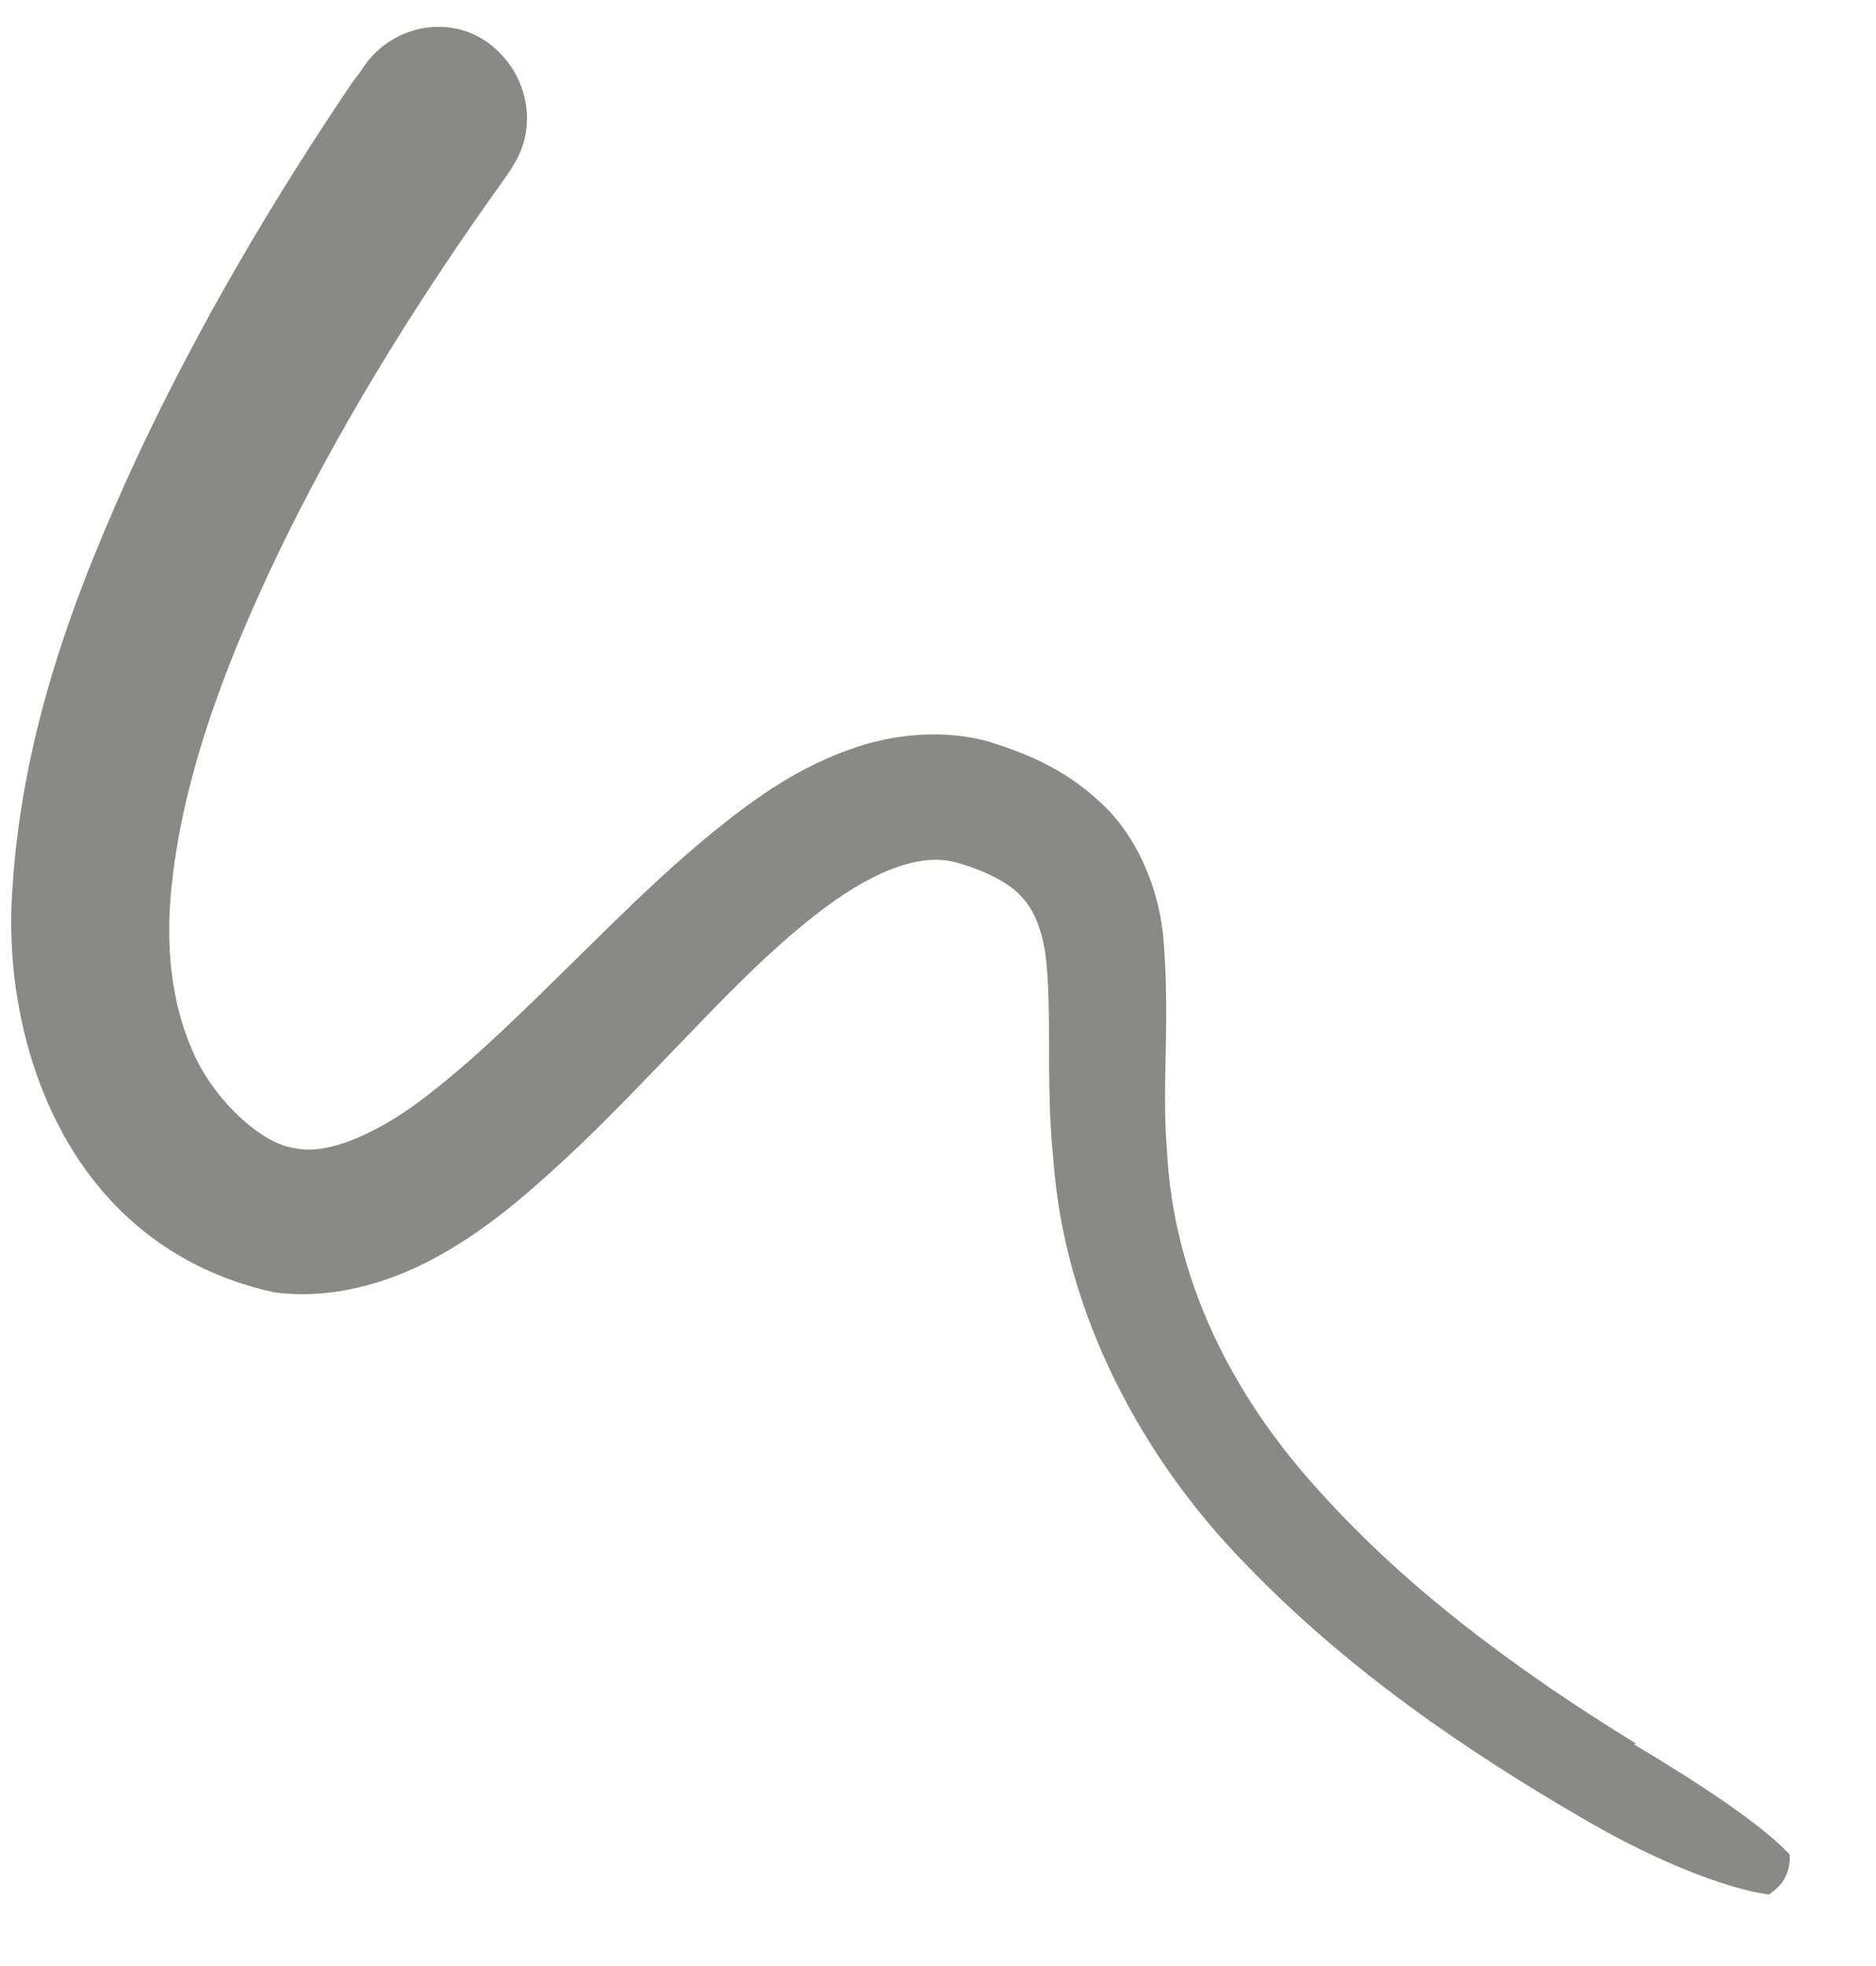 <svg width="21" height="22" viewBox="0 0 21 22" fill="none" xmlns="http://www.w3.org/2000/svg">
<path d="M18.312 19.51C17.012 18.71 15.772 17.8 14.782 16.7C13.782 15.61 13.132 14.3 13.062 12.86C13.002 12.13 13.102 11.41 13.022 10.49C12.982 10.04 12.792 9.46 12.392 9.05C11.982 8.64 11.552 8.45 11.072 8.3C10.542 8.15 9.962 8.22 9.502 8.39C9.032 8.56 8.652 8.8 8.302 9.06C7.612 9.58 7.042 10.15 6.482 10.7C5.922 11.25 5.382 11.79 4.832 12.22C4.282 12.66 3.692 12.93 3.312 12.85C2.942 12.81 2.432 12.34 2.192 11.84C1.942 11.32 1.852 10.69 1.912 10.01C2.032 8.65 2.592 7.24 3.252 5.91C3.922 4.57 4.732 3.28 5.612 2.05C5.662 1.98 5.712 1.91 5.752 1.84C6.022 1.41 5.912 0.83 5.492 0.5C5.072 0.17 4.452 0.26 4.112 0.69C4.062 0.76 4.012 0.84 3.952 0.91C3.052 2.24 2.232 3.63 1.542 5.1C0.862 6.57 0.262 8.13 0.142 9.9C0.002 11.61 0.722 13.94 3.062 14.46C3.642 14.54 4.202 14.39 4.642 14.19C5.092 13.98 5.452 13.72 5.782 13.45C6.442 12.9 6.992 12.32 7.532 11.76C8.072 11.2 8.592 10.65 9.152 10.22C9.702 9.79 10.272 9.53 10.702 9.65C10.962 9.72 11.272 9.86 11.412 10.01C11.562 10.16 11.652 10.36 11.702 10.67C11.782 11.31 11.702 12.15 11.792 12.98C11.912 14.69 12.782 16.31 13.922 17.48C15.062 18.67 16.402 19.59 17.772 20.38C18.582 20.85 19.352 21.14 19.802 21.2C19.872 21.15 19.942 21.09 19.982 21.01C20.022 20.93 20.042 20.84 20.032 20.75C19.722 20.42 19.062 19.98 18.292 19.52L18.312 19.51Z" fill="#898985"/>
</svg>
